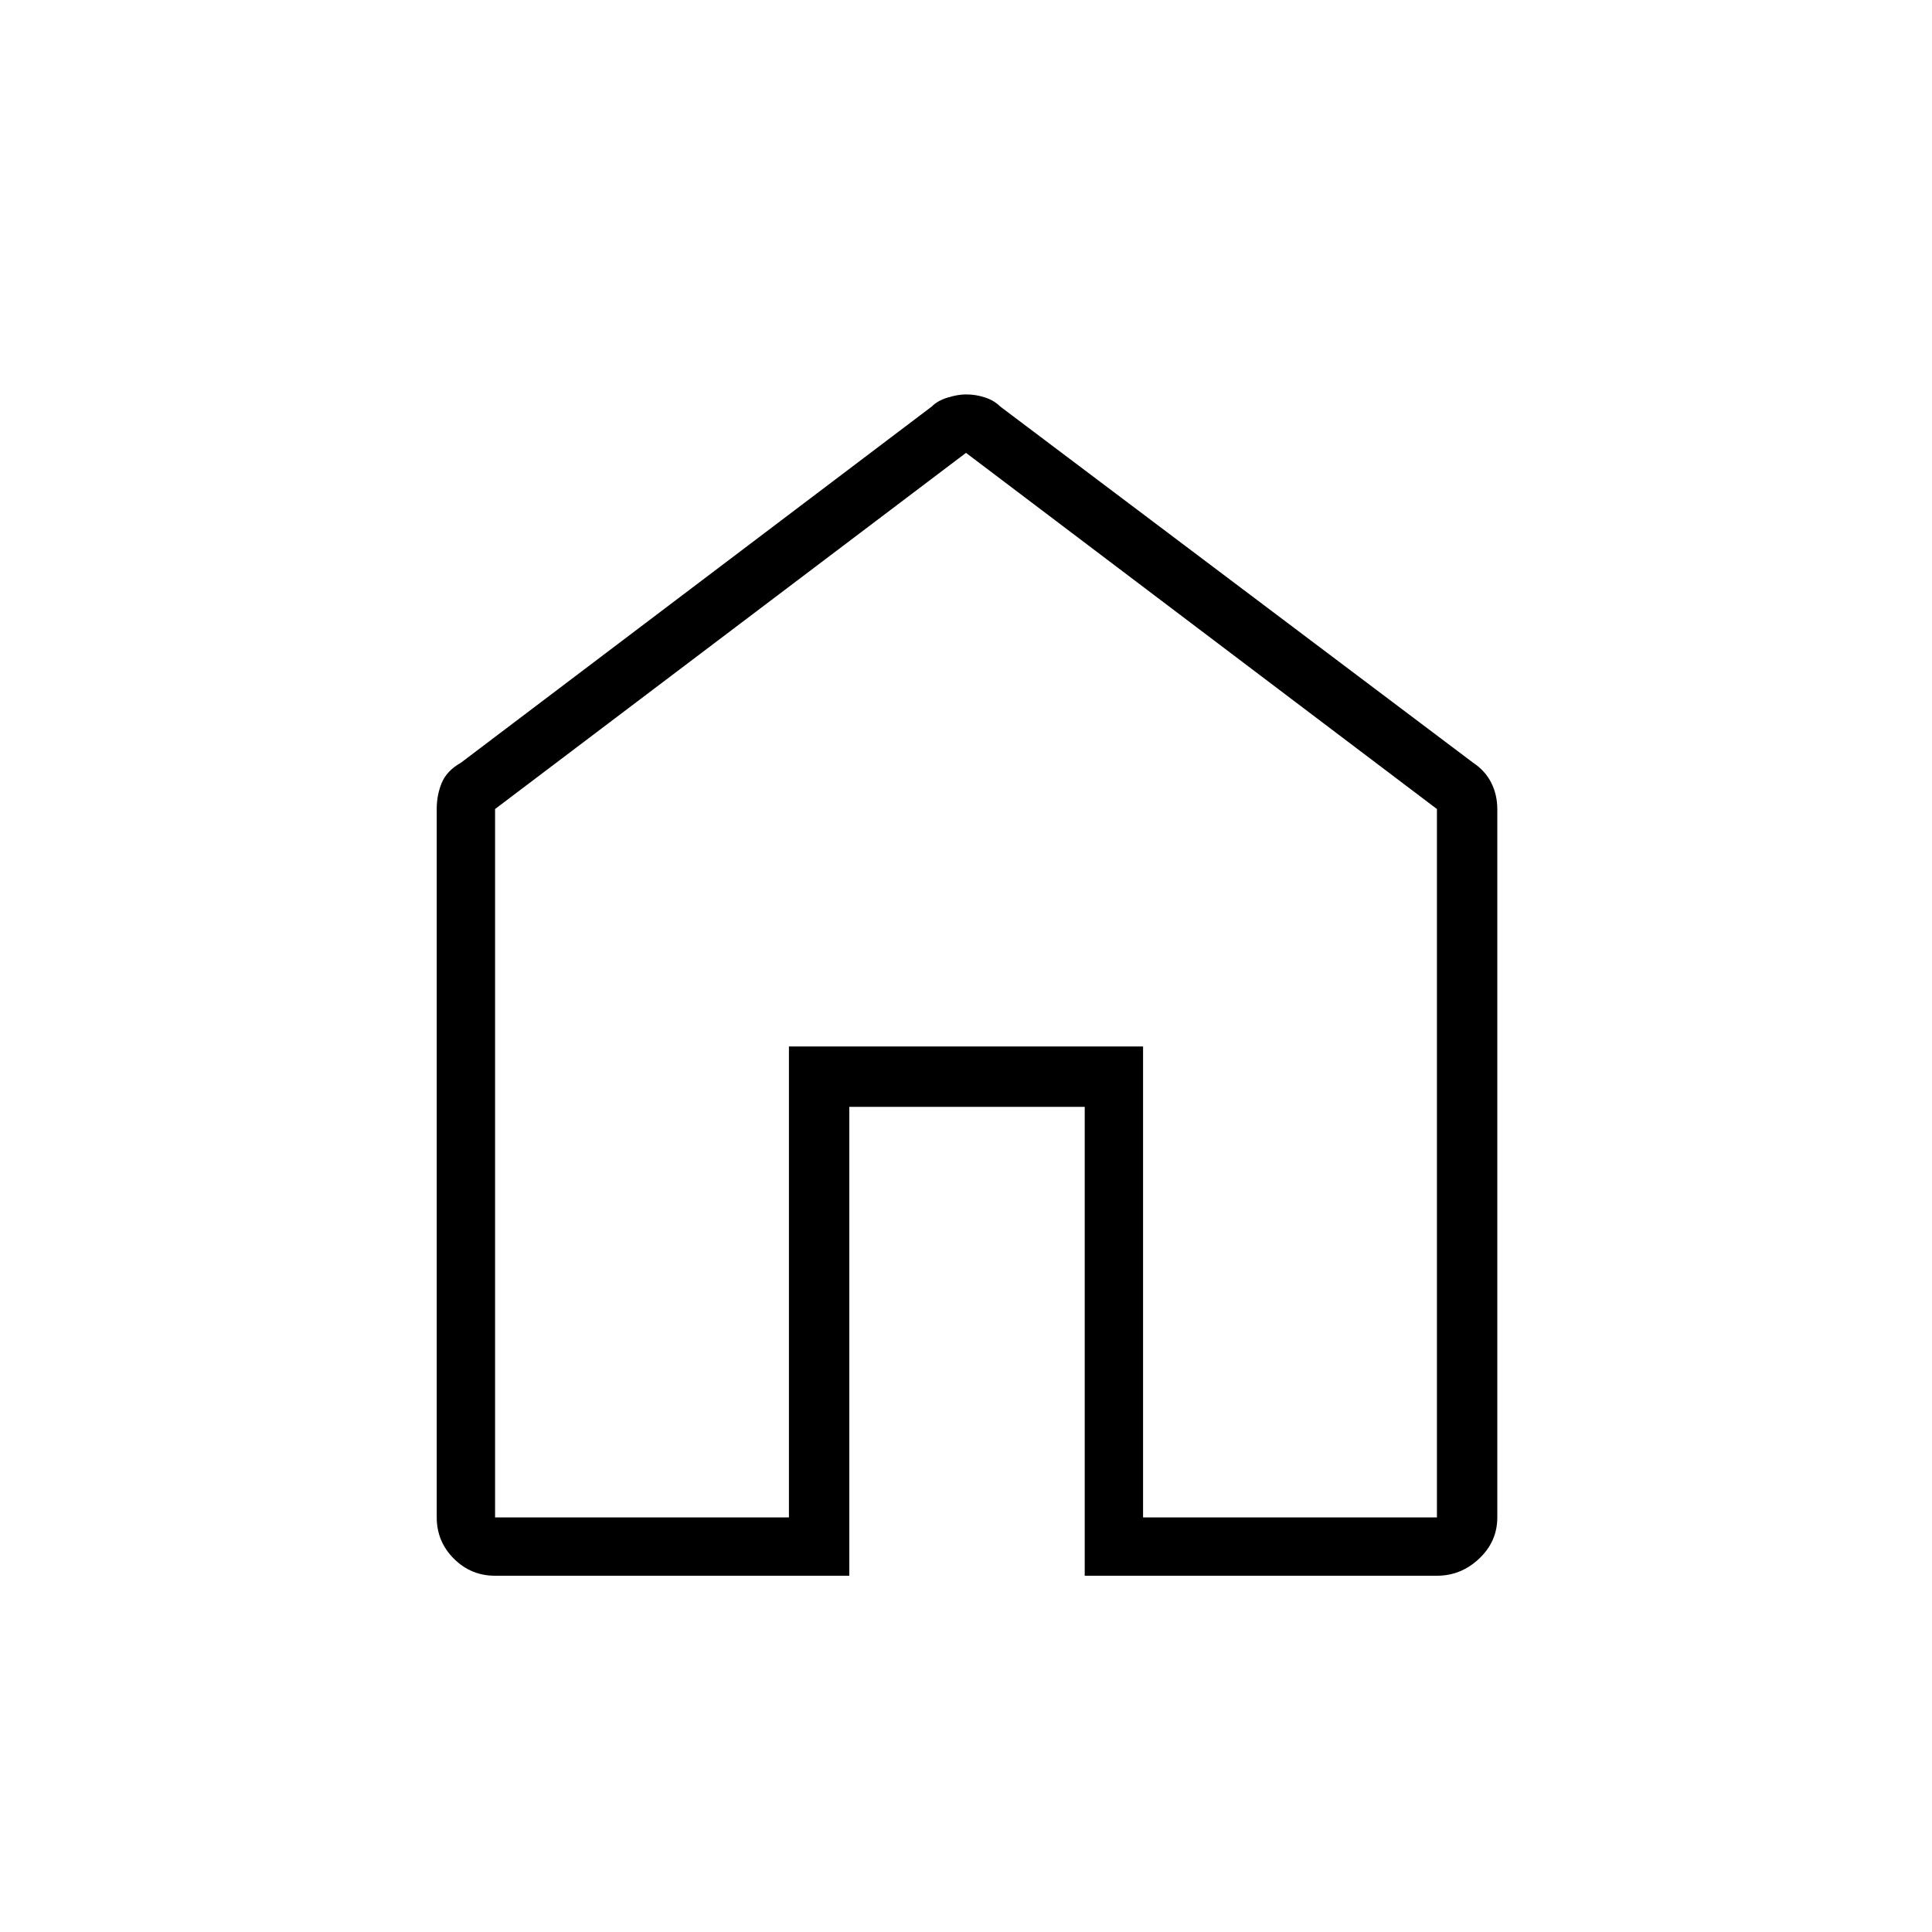 <svg xmlns="http://www.w3.org/2000/svg" height="20" width="20"><path d="M5.125 15.708H8.167V10.833H11.833V15.708H14.875V8.375L10 4.688L5.125 8.375ZM5.125 16.312Q4.875 16.312 4.698 16.135Q4.521 15.958 4.521 15.708V8.375Q4.521 8.229 4.573 8.104Q4.625 7.979 4.771 7.896L9.646 4.208Q9.708 4.146 9.812 4.115Q9.917 4.083 10 4.083Q10.104 4.083 10.198 4.115Q10.292 4.146 10.354 4.208L15.25 7.896Q15.375 7.979 15.438 8.104Q15.5 8.229 15.5 8.375V15.708Q15.5 15.958 15.312 16.135Q15.125 16.312 14.875 16.312H11.229V11.458H8.792V16.312ZM10 10.188Z"/></svg>